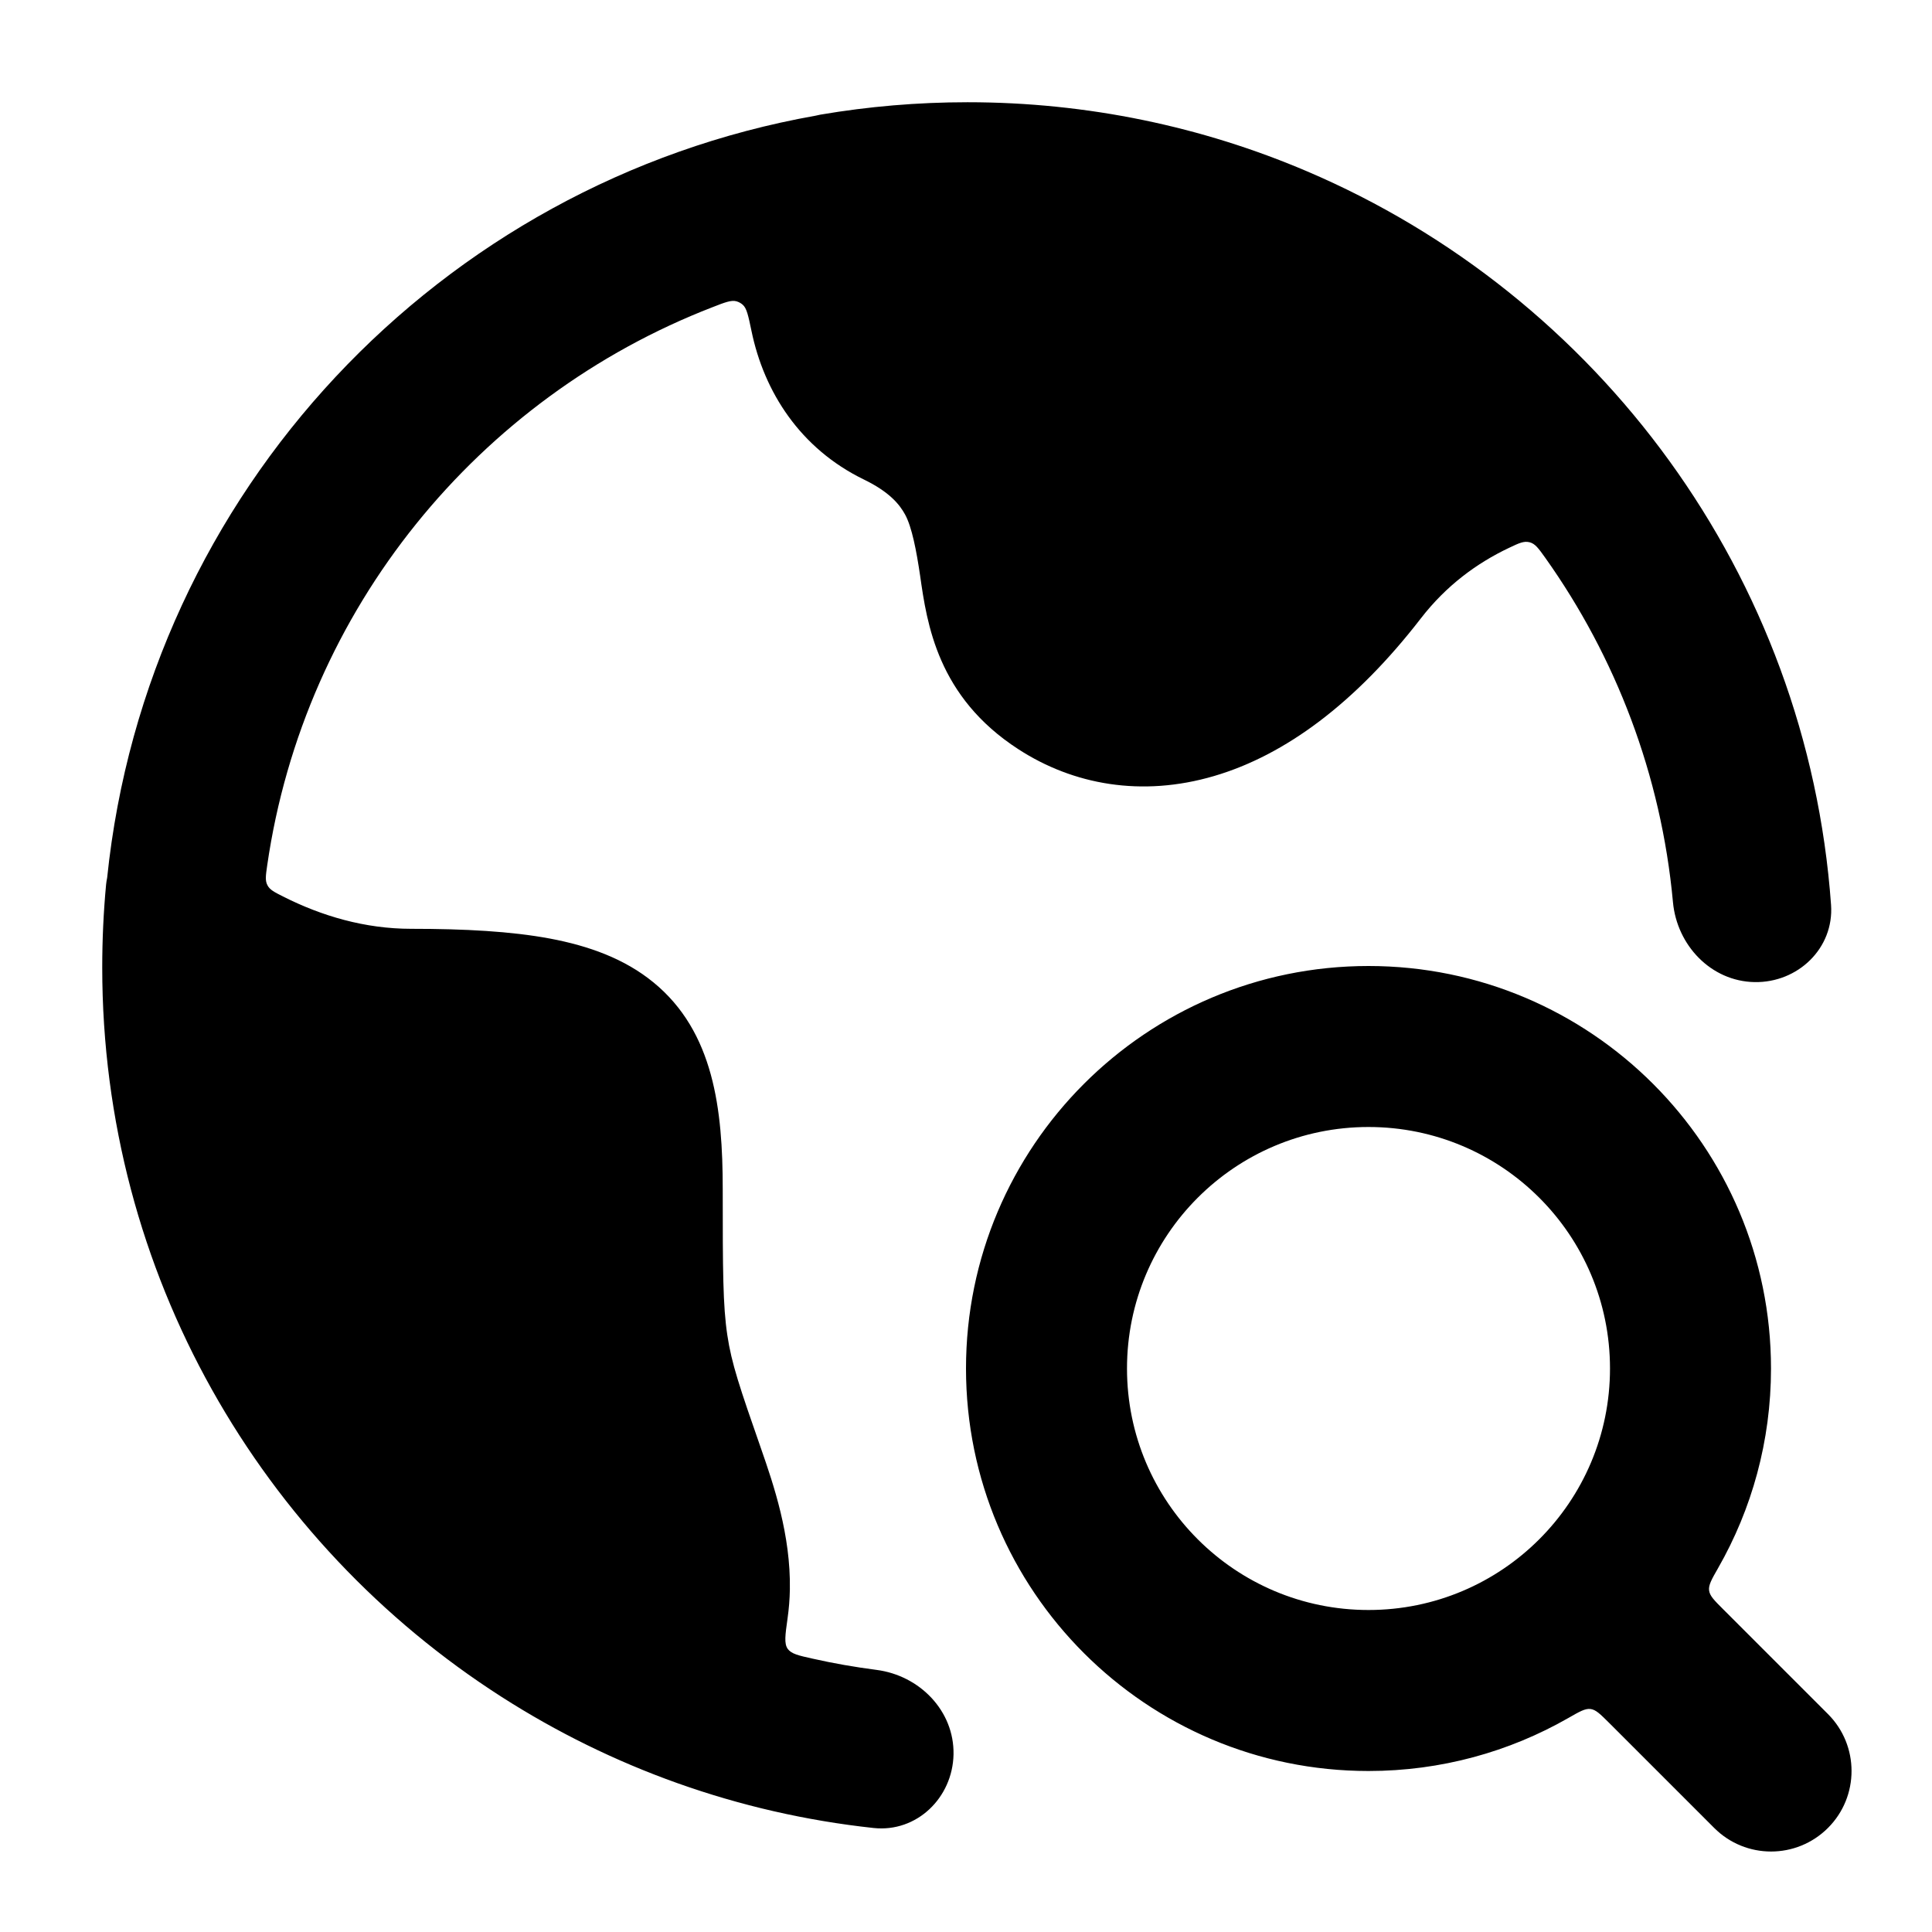 <svg width="24" height="24" viewBox="0 0 24 24" xmlns="http://www.w3.org/2000/svg">
    <path fill-rule="evenodd" clip-rule="evenodd" d="M12.019 1.27C11.397 1.27 10.786 1.323 10.192 1.424C10.172 1.428 10.152 1.432 10.132 1.437C5.47 2.265 1.827 6.105 1.331 10.905C1.325 10.932 1.321 10.96 1.318 10.987C1.286 11.327 1.27 11.671 1.27 12.019C1.27 15.827 3.248 19.17 6.232 21.08C7.592 21.951 9.161 22.525 10.852 22.708C11.388 22.766 11.835 22.332 11.845 21.793C11.855 21.253 11.424 20.813 10.888 20.744C10.619 20.709 10.354 20.663 10.093 20.604C9.917 20.565 9.829 20.545 9.784 20.481C9.74 20.416 9.754 20.313 9.783 20.107C9.8 19.987 9.81 19.866 9.812 19.746C9.824 19.07 9.61 18.443 9.456 18.001C9.189 17.236 9.087 16.936 9.035 16.585C8.98 16.219 8.978 15.79 8.978 14.771C8.978 13.781 8.868 12.818 8.118 12.204C7.758 11.909 7.314 11.75 6.831 11.659C6.348 11.569 5.774 11.538 5.108 11.538C4.535 11.538 3.997 11.38 3.515 11.136C3.406 11.081 3.351 11.053 3.322 10.996C3.292 10.939 3.301 10.877 3.319 10.752C3.78 7.563 5.947 4.939 8.851 3.816C9.007 3.755 9.085 3.725 9.149 3.743C9.179 3.752 9.203 3.765 9.227 3.786C9.277 3.83 9.296 3.924 9.335 4.11C9.491 4.868 9.94 5.572 10.732 5.957C11.047 6.11 11.174 6.264 11.244 6.393C11.328 6.548 11.384 6.839 11.43 7.151C11.515 7.747 11.645 8.657 12.652 9.308C13.331 9.748 14.181 9.905 15.082 9.64C15.967 9.38 16.838 8.733 17.651 7.681C17.964 7.276 18.345 6.995 18.747 6.805C18.869 6.747 18.93 6.718 19.001 6.736C19.071 6.754 19.112 6.812 19.195 6.928C20.07 8.159 20.636 9.623 20.782 11.206C20.831 11.743 21.255 12.19 21.795 12.2C22.334 12.21 22.784 11.779 22.746 11.241C22.452 7.146 19.858 3.67 16.231 2.126C14.938 1.575 13.514 1.27 12.019 1.27ZM14 17C14 15.343 15.343 14 17 14C18.657 14 20 15.343 20 17C20 18.657 18.657 20 17 20C15.343 20 14 18.657 14 17ZM17 12C14.239 12 12 14.239 12 17C12 19.761 14.239 22 17 22C17.902 22 18.749 21.761 19.48 21.343C19.621 21.262 19.692 21.221 19.759 21.23C19.826 21.239 19.88 21.294 19.989 21.402L21.294 22.707C21.684 23.098 22.317 23.098 22.708 22.707C23.098 22.317 23.098 21.683 22.708 21.293L21.403 19.988C21.294 19.879 21.24 19.825 21.231 19.758C21.222 19.691 21.262 19.62 21.343 19.479C21.761 18.748 22 17.902 22 17C22 14.239 19.761 12 17 12Z"/>
</svg>
